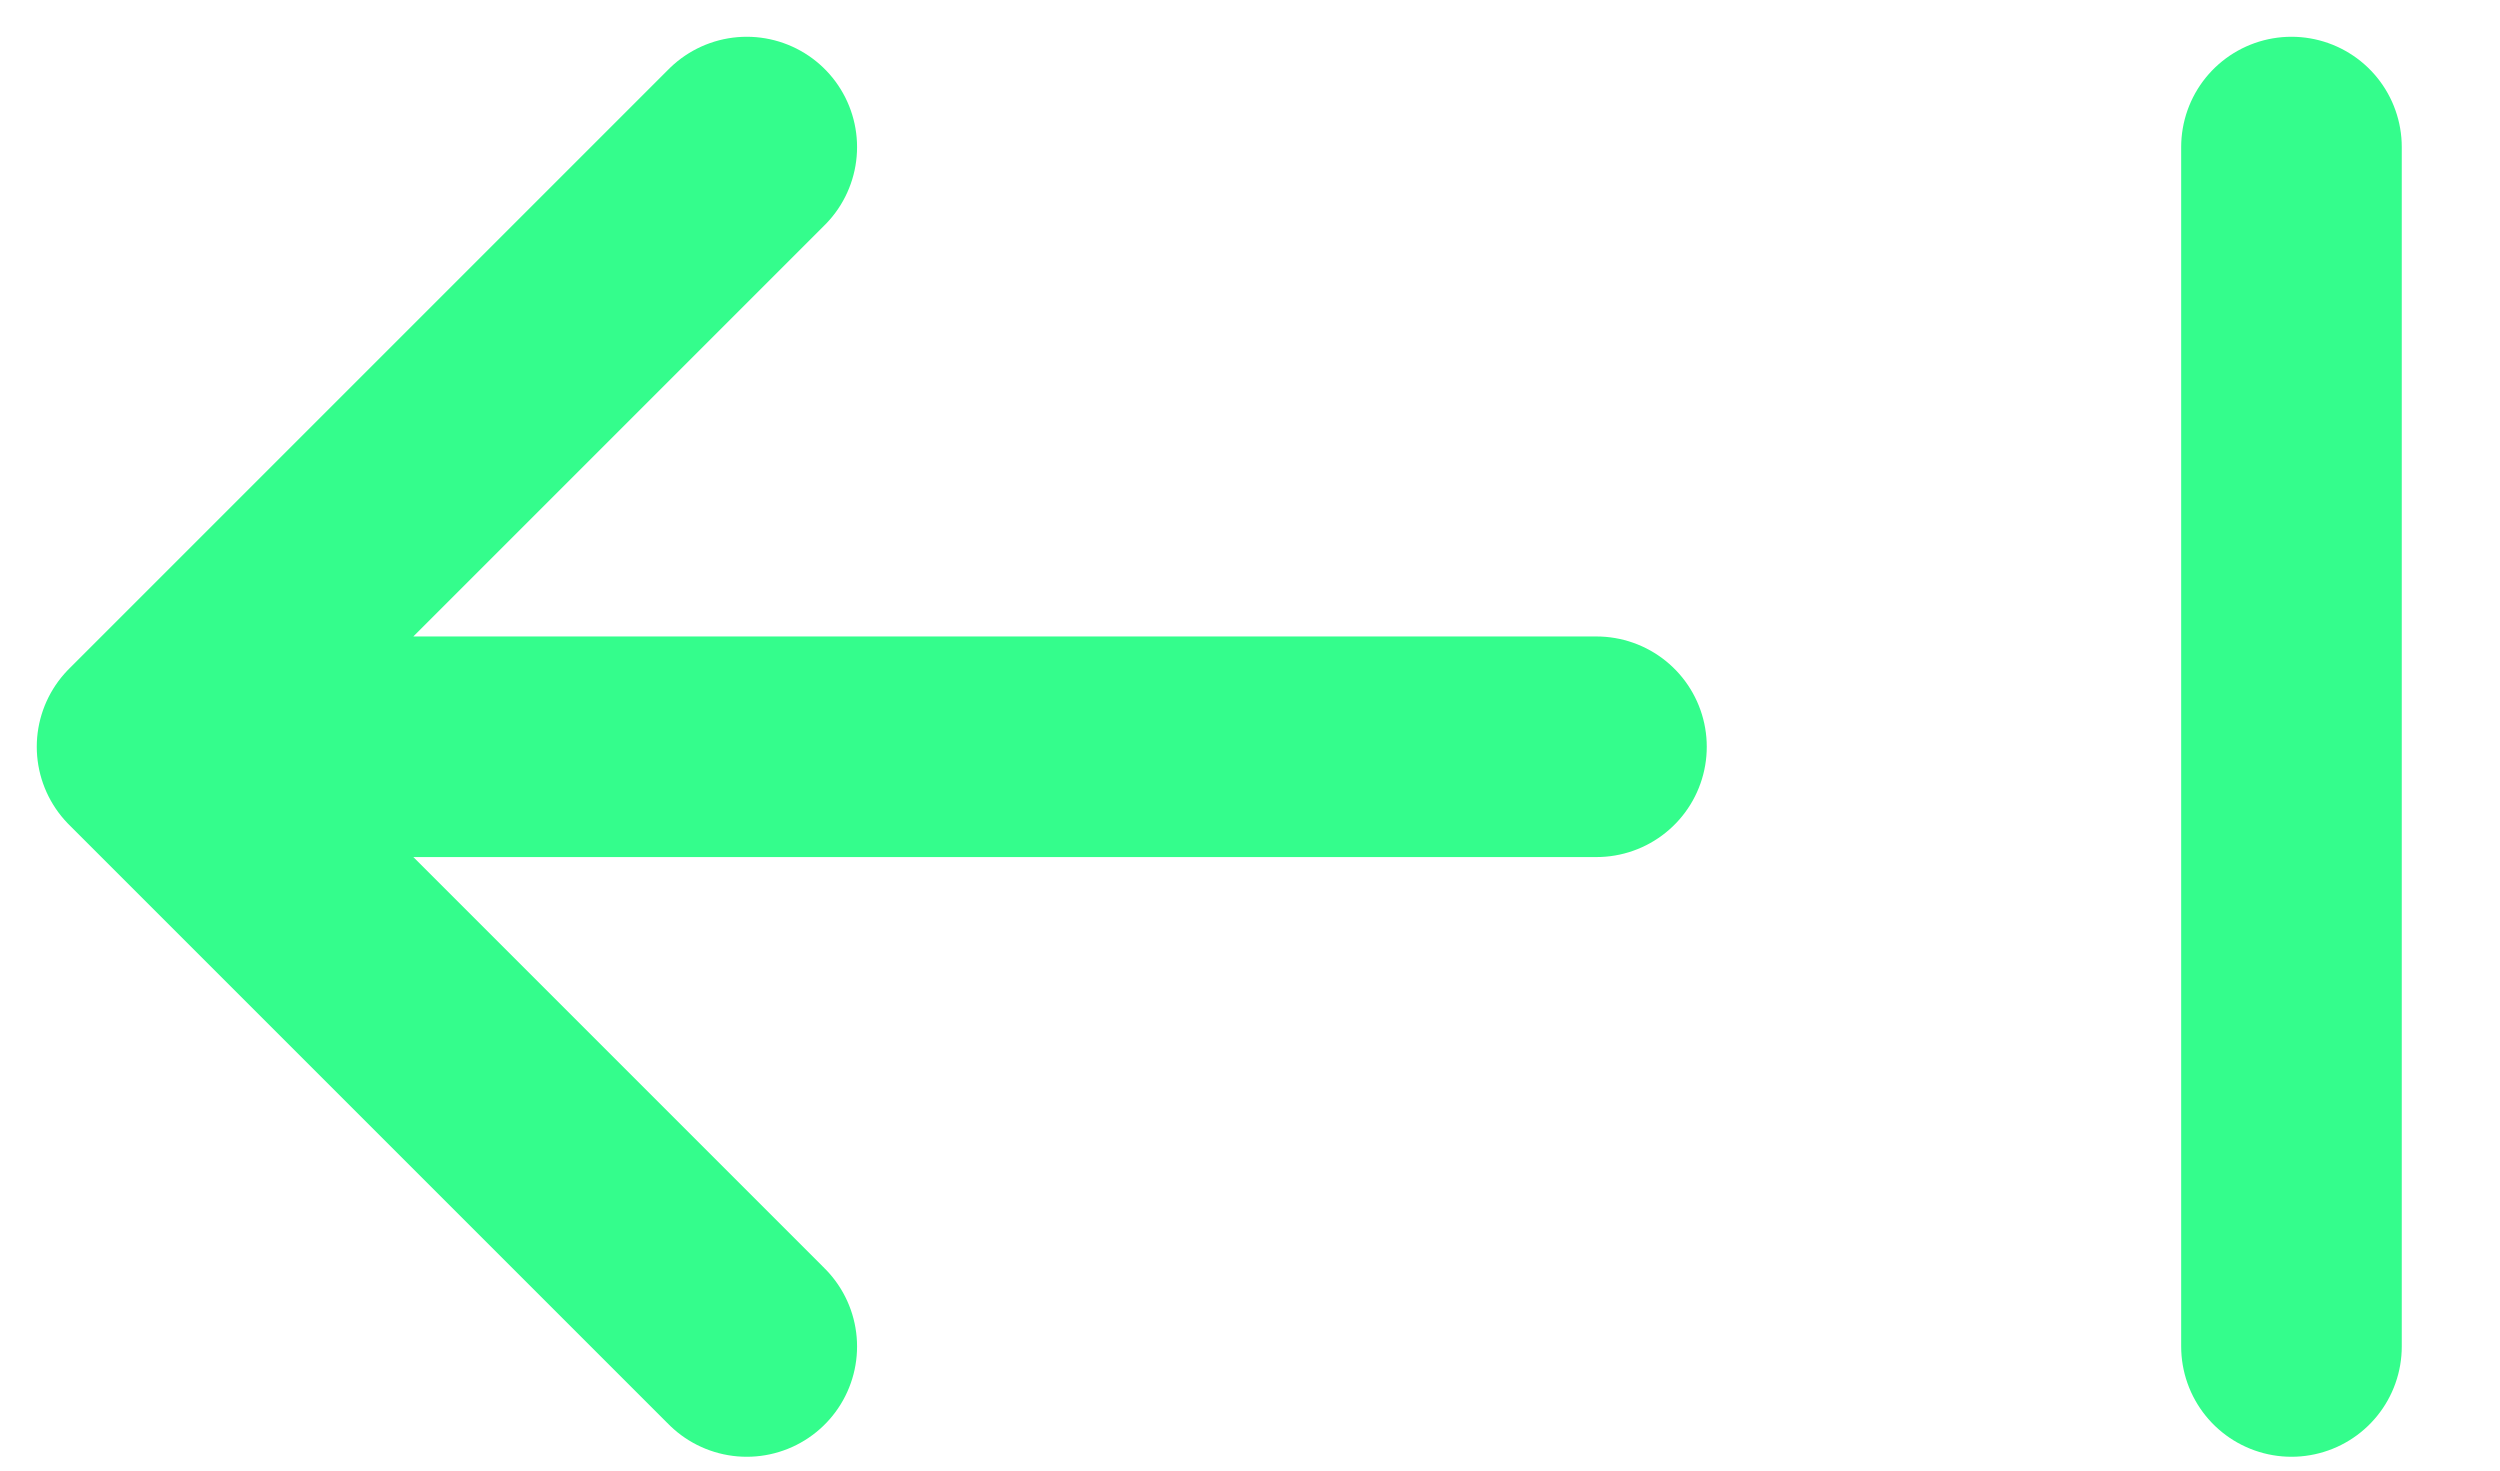 <svg width="17" height="10" viewBox="0 0 17 10" xmlns="http://www.w3.org/2000/svg">
    <g stroke="#34FD8C" stroke-width="1.5" fill="none" fill-rule="evenodd" stroke-linecap="round" stroke-linejoin="round">
        <path d="M10.856 5.078H1M5.078 1 1 5.078l4.078 4.078M15.582 9.156V1"/>
    </g>
</svg>
